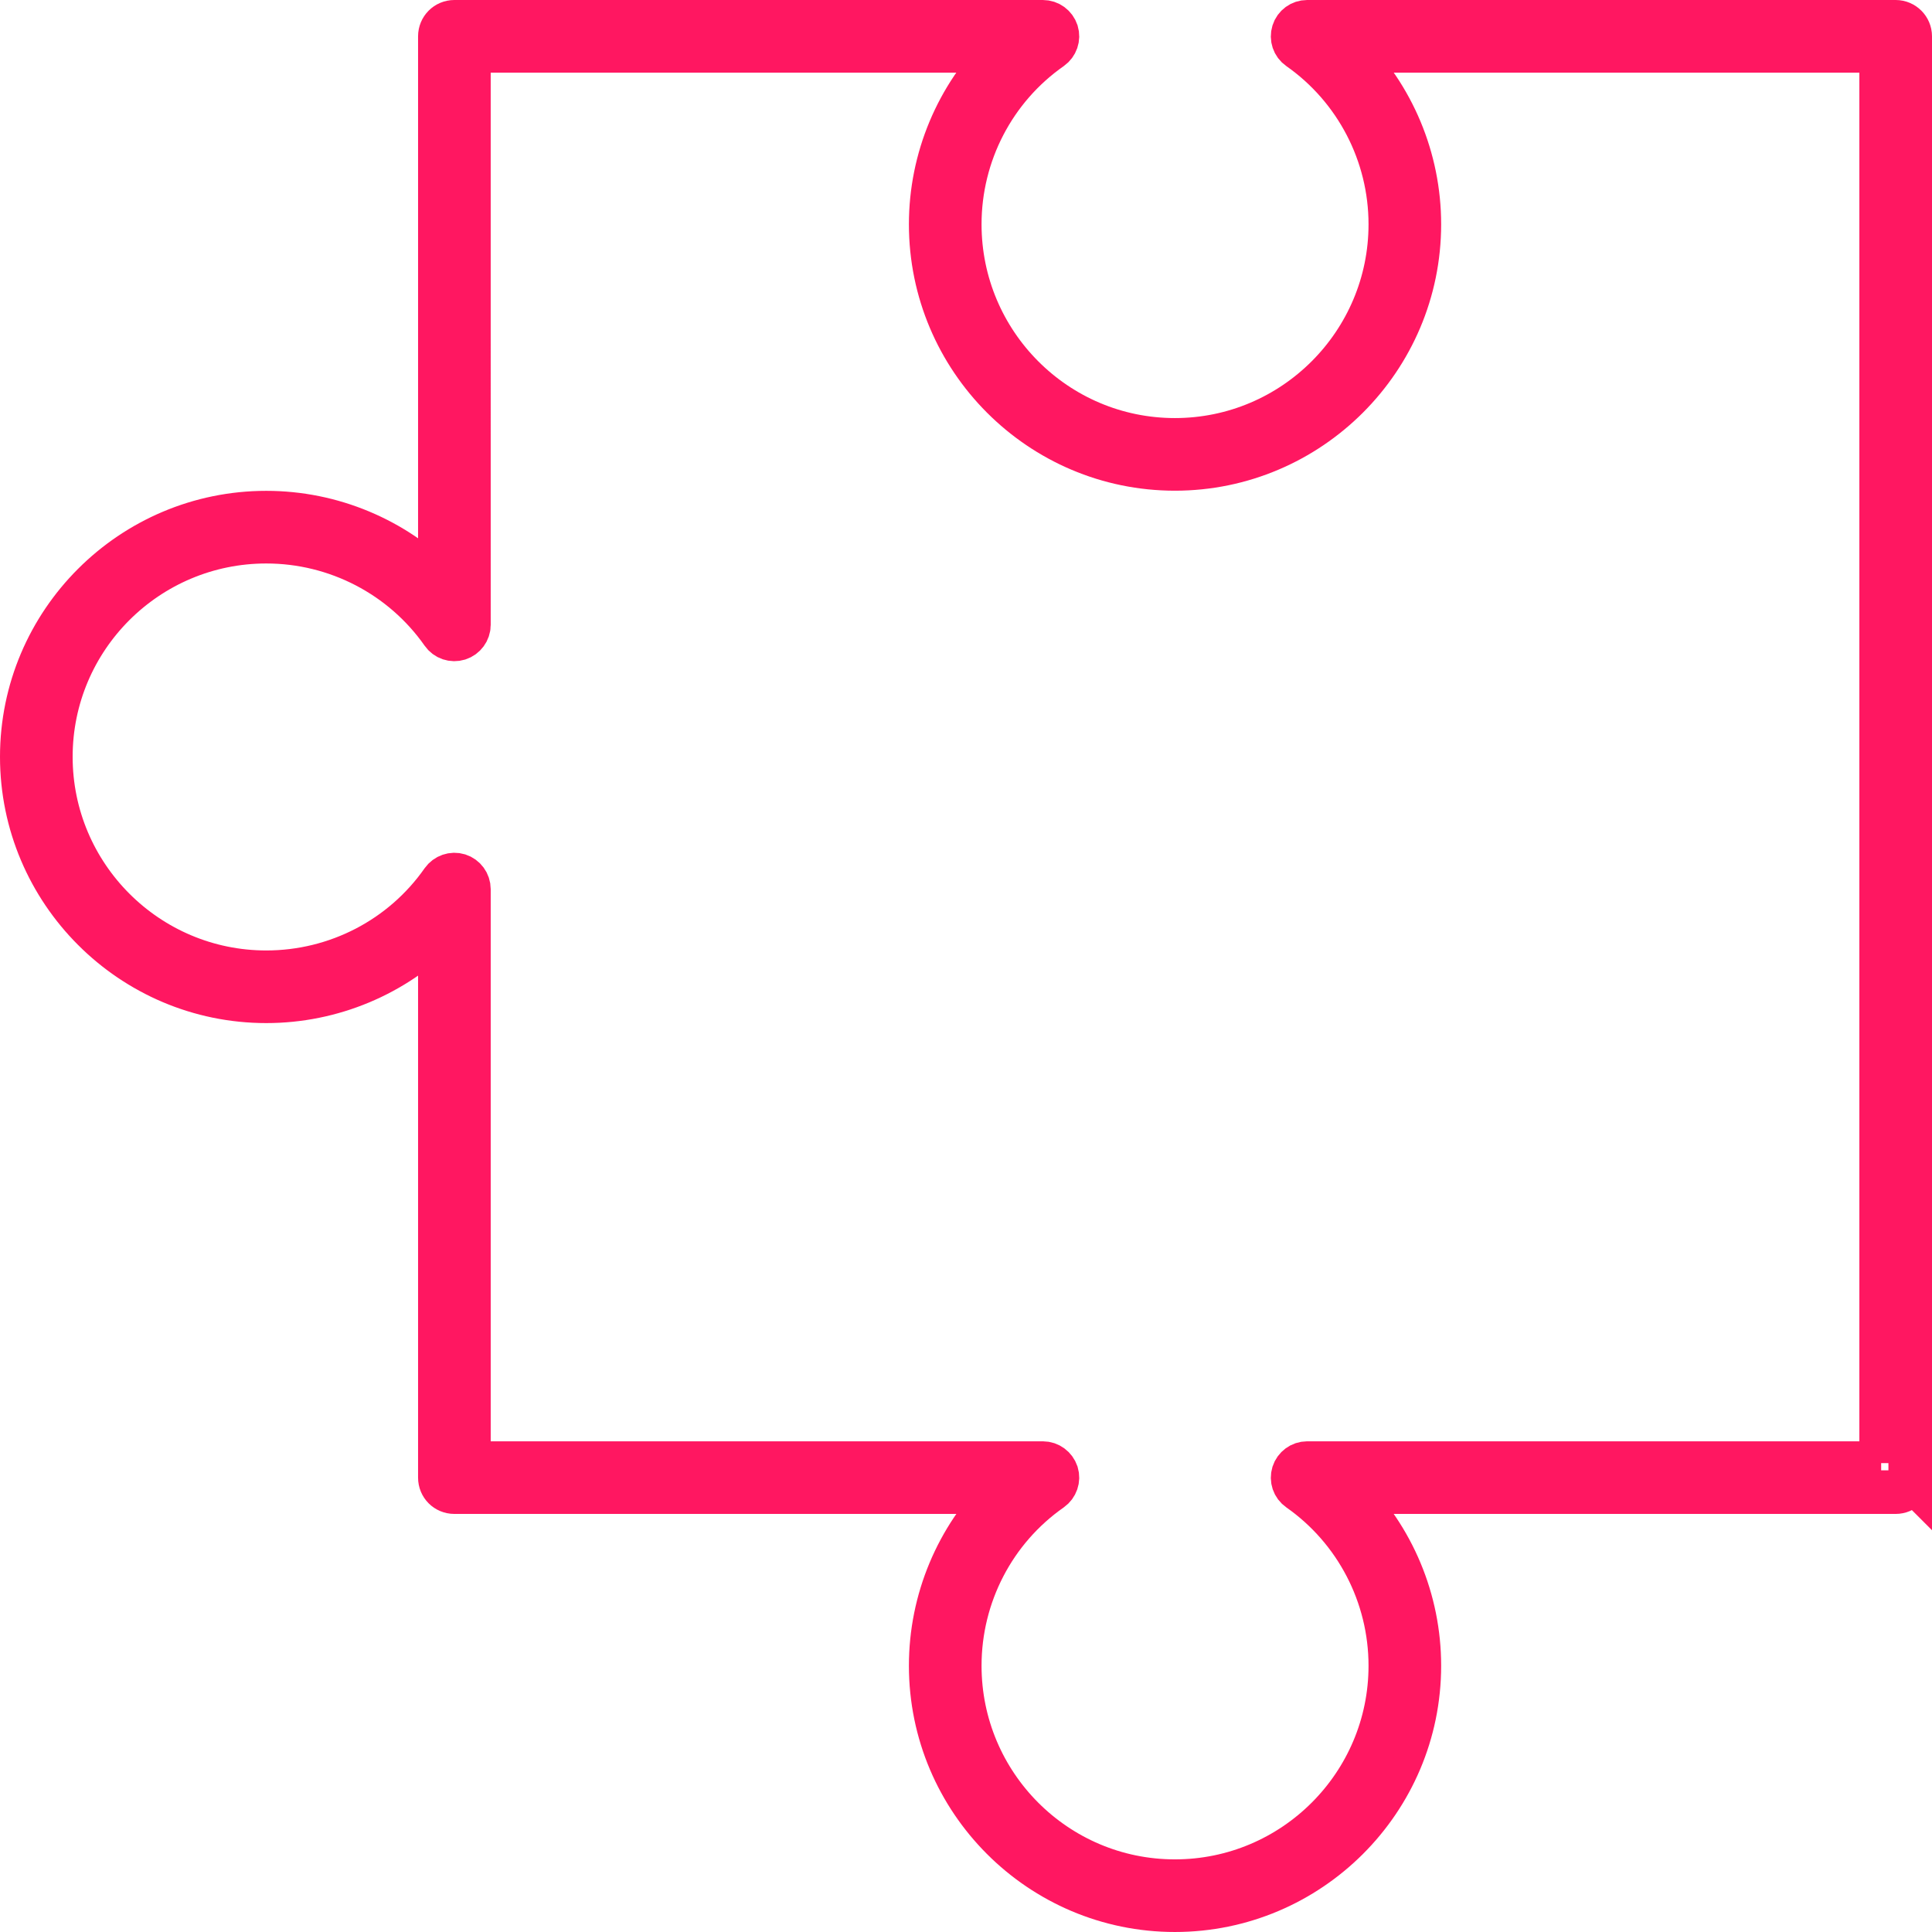 <?xml version="1.0" encoding="UTF-8"?><svg id="a" xmlns="http://www.w3.org/2000/svg" viewBox="0 0 133 133"><path d="M131.5,101.72V2.5c0-.55-.45-1-1-1h-40.52c-.43,0-.82.28-.95.7s.02.87.38,1.12c3.94,2.76,6.3,7.29,6.3,12.12,0,8.18-6.65,14.84-14.83,14.84s-14.81-6.66-14.81-14.84c0-4.83,2.35-9.36,6.3-12.12.35-.25.51-.7.38-1.12-.14-.42-.52-.7-.96-.7H31.28c-.56,0-1,.45-1,1v37.76c-3.13-3.15-7.42-4.97-11.95-4.97-9.28,0-16.83,7.54-16.83,16.81s7.55,16.83,16.83,16.83c4.53,0,8.82-1.82,11.95-4.97v37.76c0,.56.44,1,1,1h37.76c-3.15,3.13-4.97,7.42-4.97,11.95,0,9.28,7.54,16.83,16.81,16.83s16.83-7.55,16.83-16.83c0-4.53-1.82-8.82-4.97-11.95h37.76c.55,0,1-.44,1-1Z" style="fill:none; stroke:#ff1761; stroke-miterlimit:10; stroke-width:3px;"/><path d="M129.5,100.72h-39.52c-.43,0-.82.29-.95.7-.13.42.02.87.38,1.12,3.94,2.76,6.3,7.29,6.3,12.13,0,8.18-6.65,14.83-14.83,14.83s-14.81-6.65-14.81-14.83c0-4.84,2.35-9.37,6.3-12.13.35-.25.51-.7.38-1.12-.14-.41-.52-.7-.96-.7h-39.51v-39.51c0-.44-.29-.83-.7-.96-.42-.13-.87.03-1.12.38-2.76,3.95-7.29,6.3-12.13,6.3-8.18,0-14.83-6.65-14.83-14.83s6.65-14.81,14.83-14.81c4.84,0,9.37,2.36,12.13,6.3.25.36.7.51,1.12.38.41-.13.7-.52.7-.95V3.5h36.76c-3.15,3.12-4.97,7.42-4.97,11.94,0,9.28,7.54,16.84,16.81,16.84s16.83-7.56,16.83-16.84c0-4.52-1.82-8.82-4.97-11.94h36.76v97.22Z" style="fill:none; stroke:#ff1761; stroke-miterlimit:10; stroke-width:3px;"/></svg>